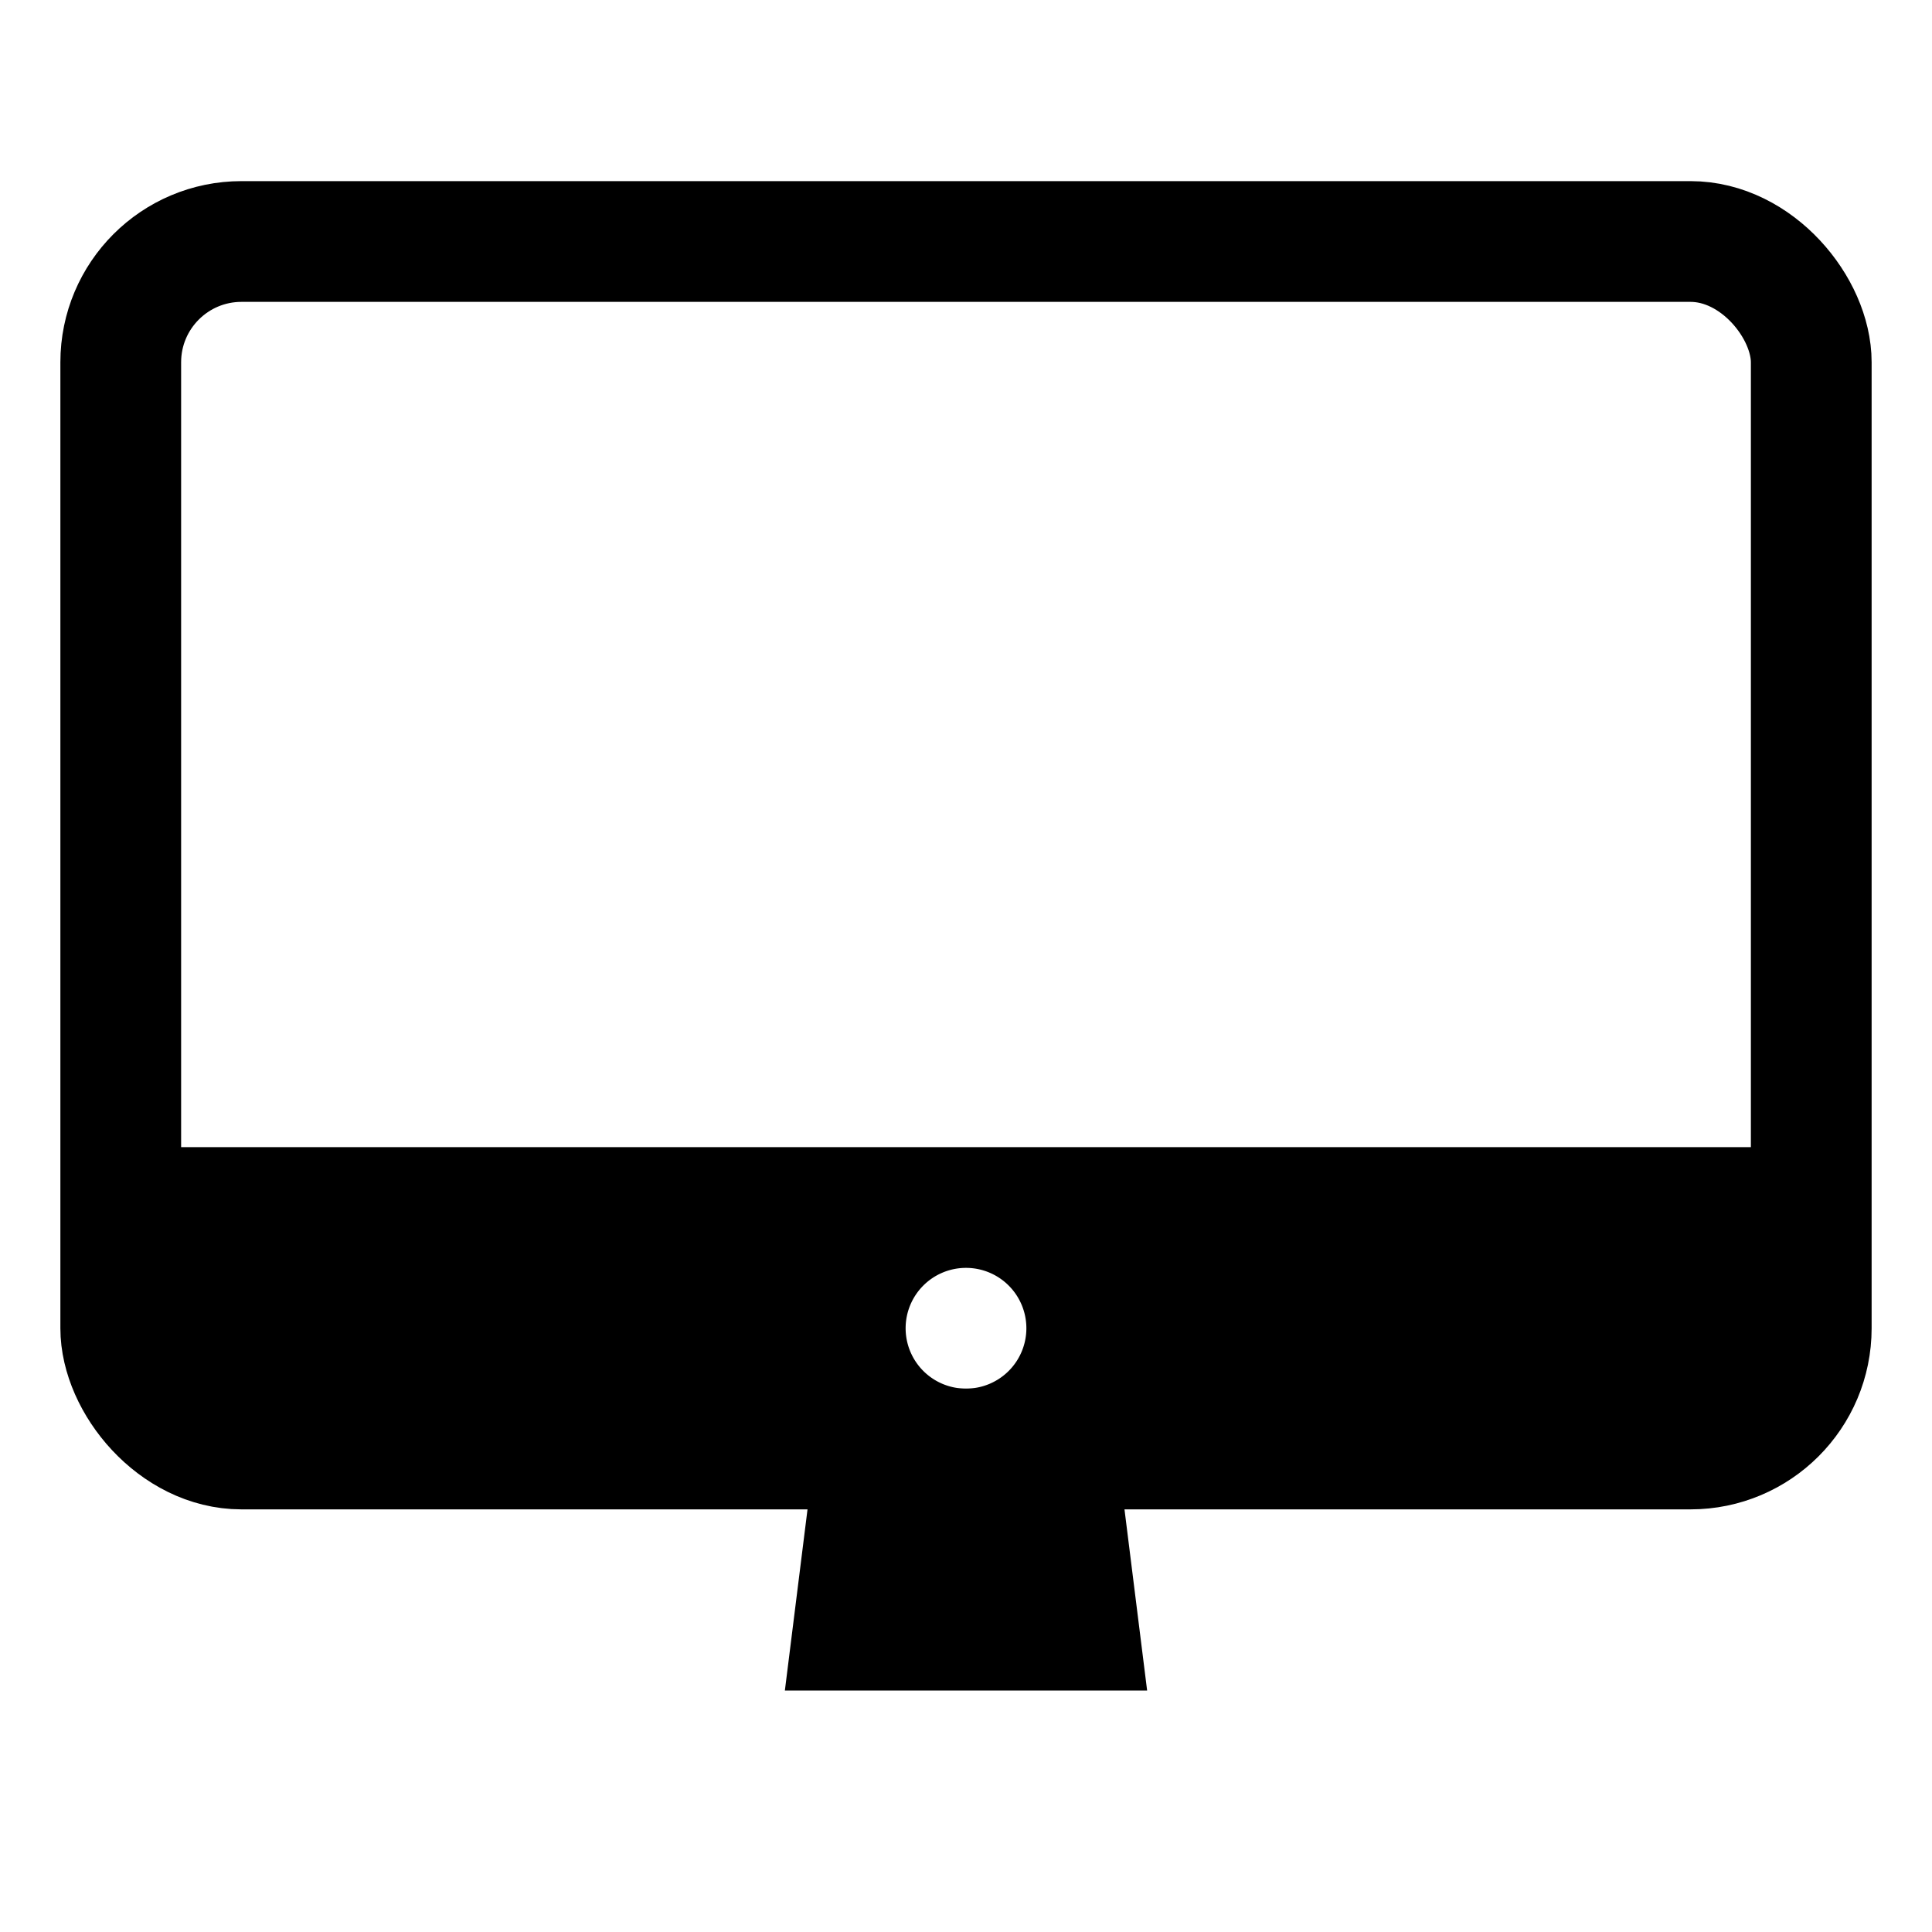 <svg xmlns="http://www.w3.org/2000/svg" class="ionicon" viewBox="0 0 512 512">
  <rect x="32" y="64" width="448" height="320" rx="32" ry="32" fill="none" stroke="currentColor" stroke-linejoin="round" stroke-width="32" />
  <path  stroke-linecap="round" stroke-linejoin="round" stroke-width="32" d="M304 448l-8-64h-80l-8 64h96z" />
  <path fill="none"  stroke-linecap="round" stroke-linejoin="round" stroke-width="32" d="M368 448H144" />
  <path d="M32 304v48a32.09 32.09 0 0032 32h384a32.09 32.09 0 0032-32v-48zm224 64a16 16 0 1116-16 16 16 0 01-16 16z" />
<defs>
<linearGradient id="paint0_linear" x1="2.128" y1="1" x2="30.702" y2="17.524" gradientUnits="userSpaceOnUse">
<stop offset="0.259" stop-color="#FFDB6E"/>
<stop offset="1" stop-color="#FFBC5E"/>
</linearGradient>
<linearGradient id="paint1_linear" x1="1.6" y1="8.08974e-07" x2="31.837" y2="17.673" gradientUnits="userSpaceOnUse">
<stop offset="0.259" stop-color="#FFDB6E"/>
<stop offset="1" stop-color="#FFBC5E"/>
</linearGradient>
</defs>
</svg>